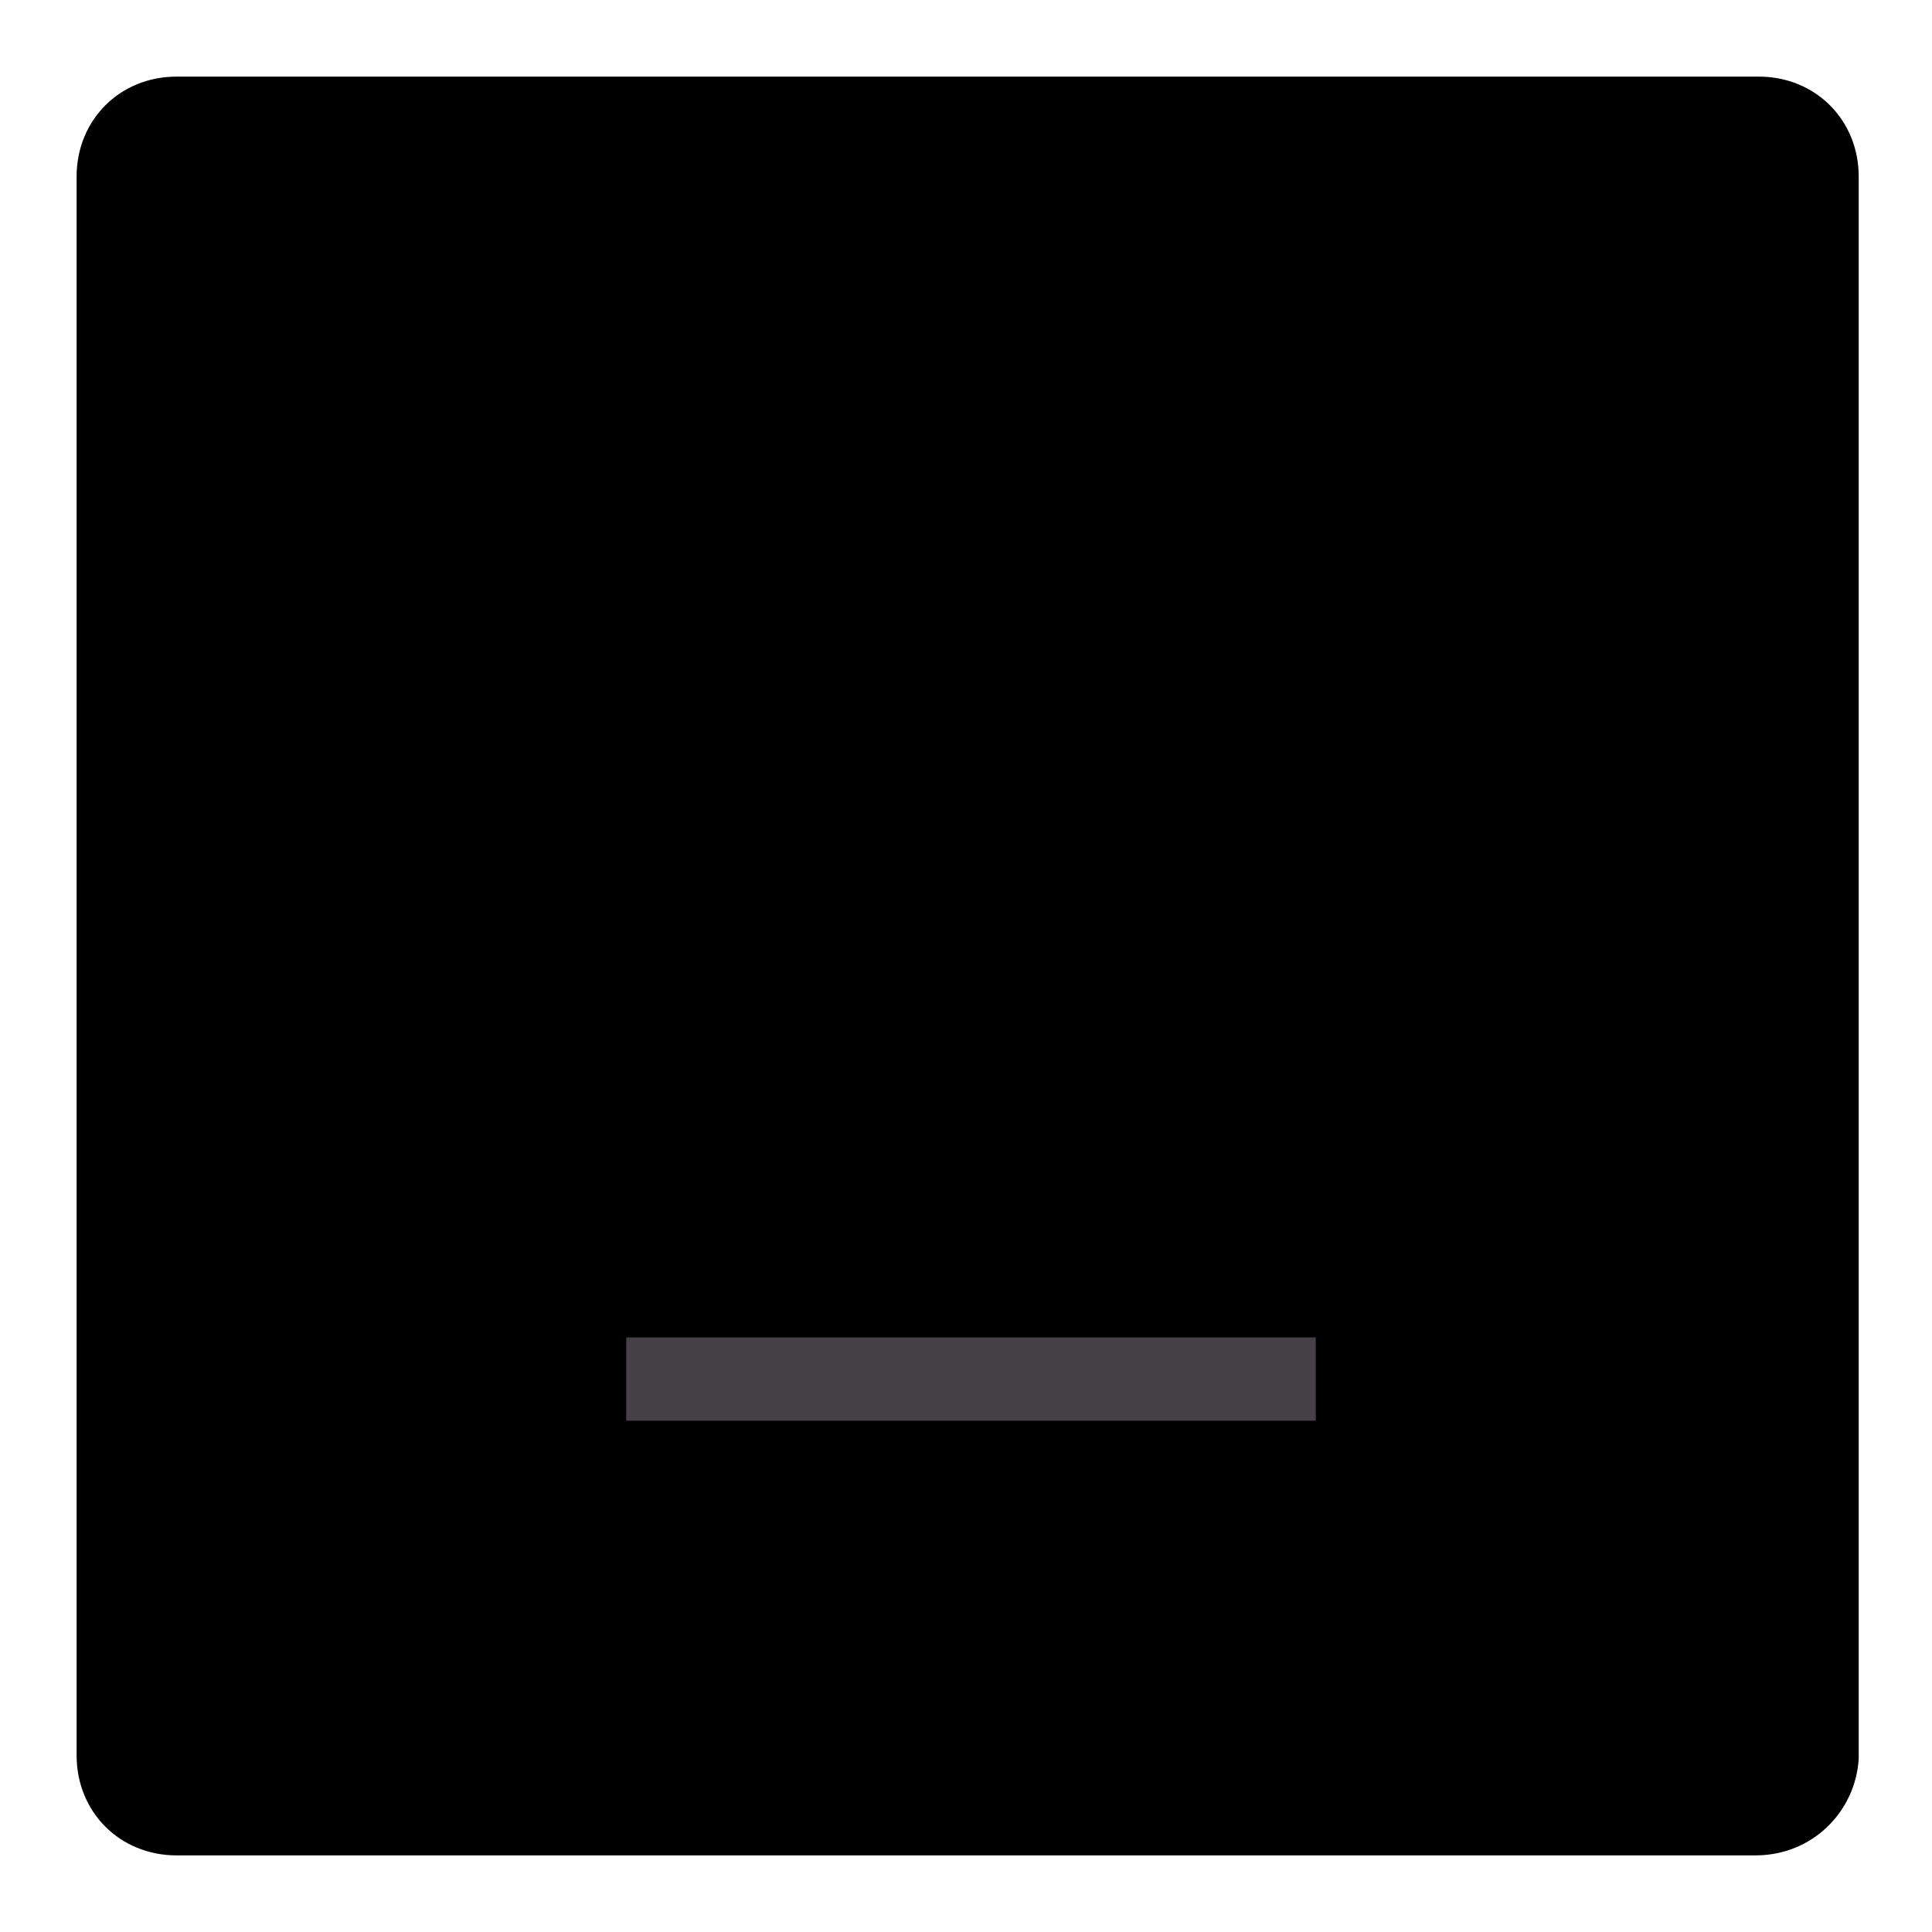 <?xml version="1.0" encoding="utf-8"?>
<!-- Generator: Adobe Illustrator 19.2.0, SVG Export Plug-In . SVG Version: 6.00 Build 0)  -->
<!DOCTYPE svg PUBLIC "-//W3C//DTD SVG 1.1//EN" "http://www.w3.org/Graphics/SVG/1.1/DTD/svg11.dtd">
<svg version="1.1" id="Layer_1" xmlns="http://www.w3.org/2000/svg" xmlns:xlink="http://www.w3.org/1999/xlink" x="0px" y="0px"
	 viewBox="0 0 58 58" style="enable-background:new 0 0 58 58;" xml:space="preserve">
<style type="text/css">
	.st2{fill:none;stroke:#464146;stroke-width:2.5;stroke-miterlimit:10;}
</style>
<g>
	<path class="button-bg" d="M52.7,55.7H5.3c-1.7,0-3-1.3-3-3V5.3c0-1.7,1.3-3,3-3h47.5c1.7,0,3,1.3,3,3v47.5
		C55.7,54.4,54.4,55.7,52.7,55.7z"/>
</g>
<g>
	<g>
		<g>
			<path class="symbol" d="M38.9,28.3L19,36.4v-2.3l16.8-6.7L19,20.7v-2.3l19.9,8.1V28.3z"/>
		</g>
	</g>
	<line class="symbol st2" x1="18.8" y1="41.4" x2="39.5" y2="41.4"/>
</g>
</svg>
